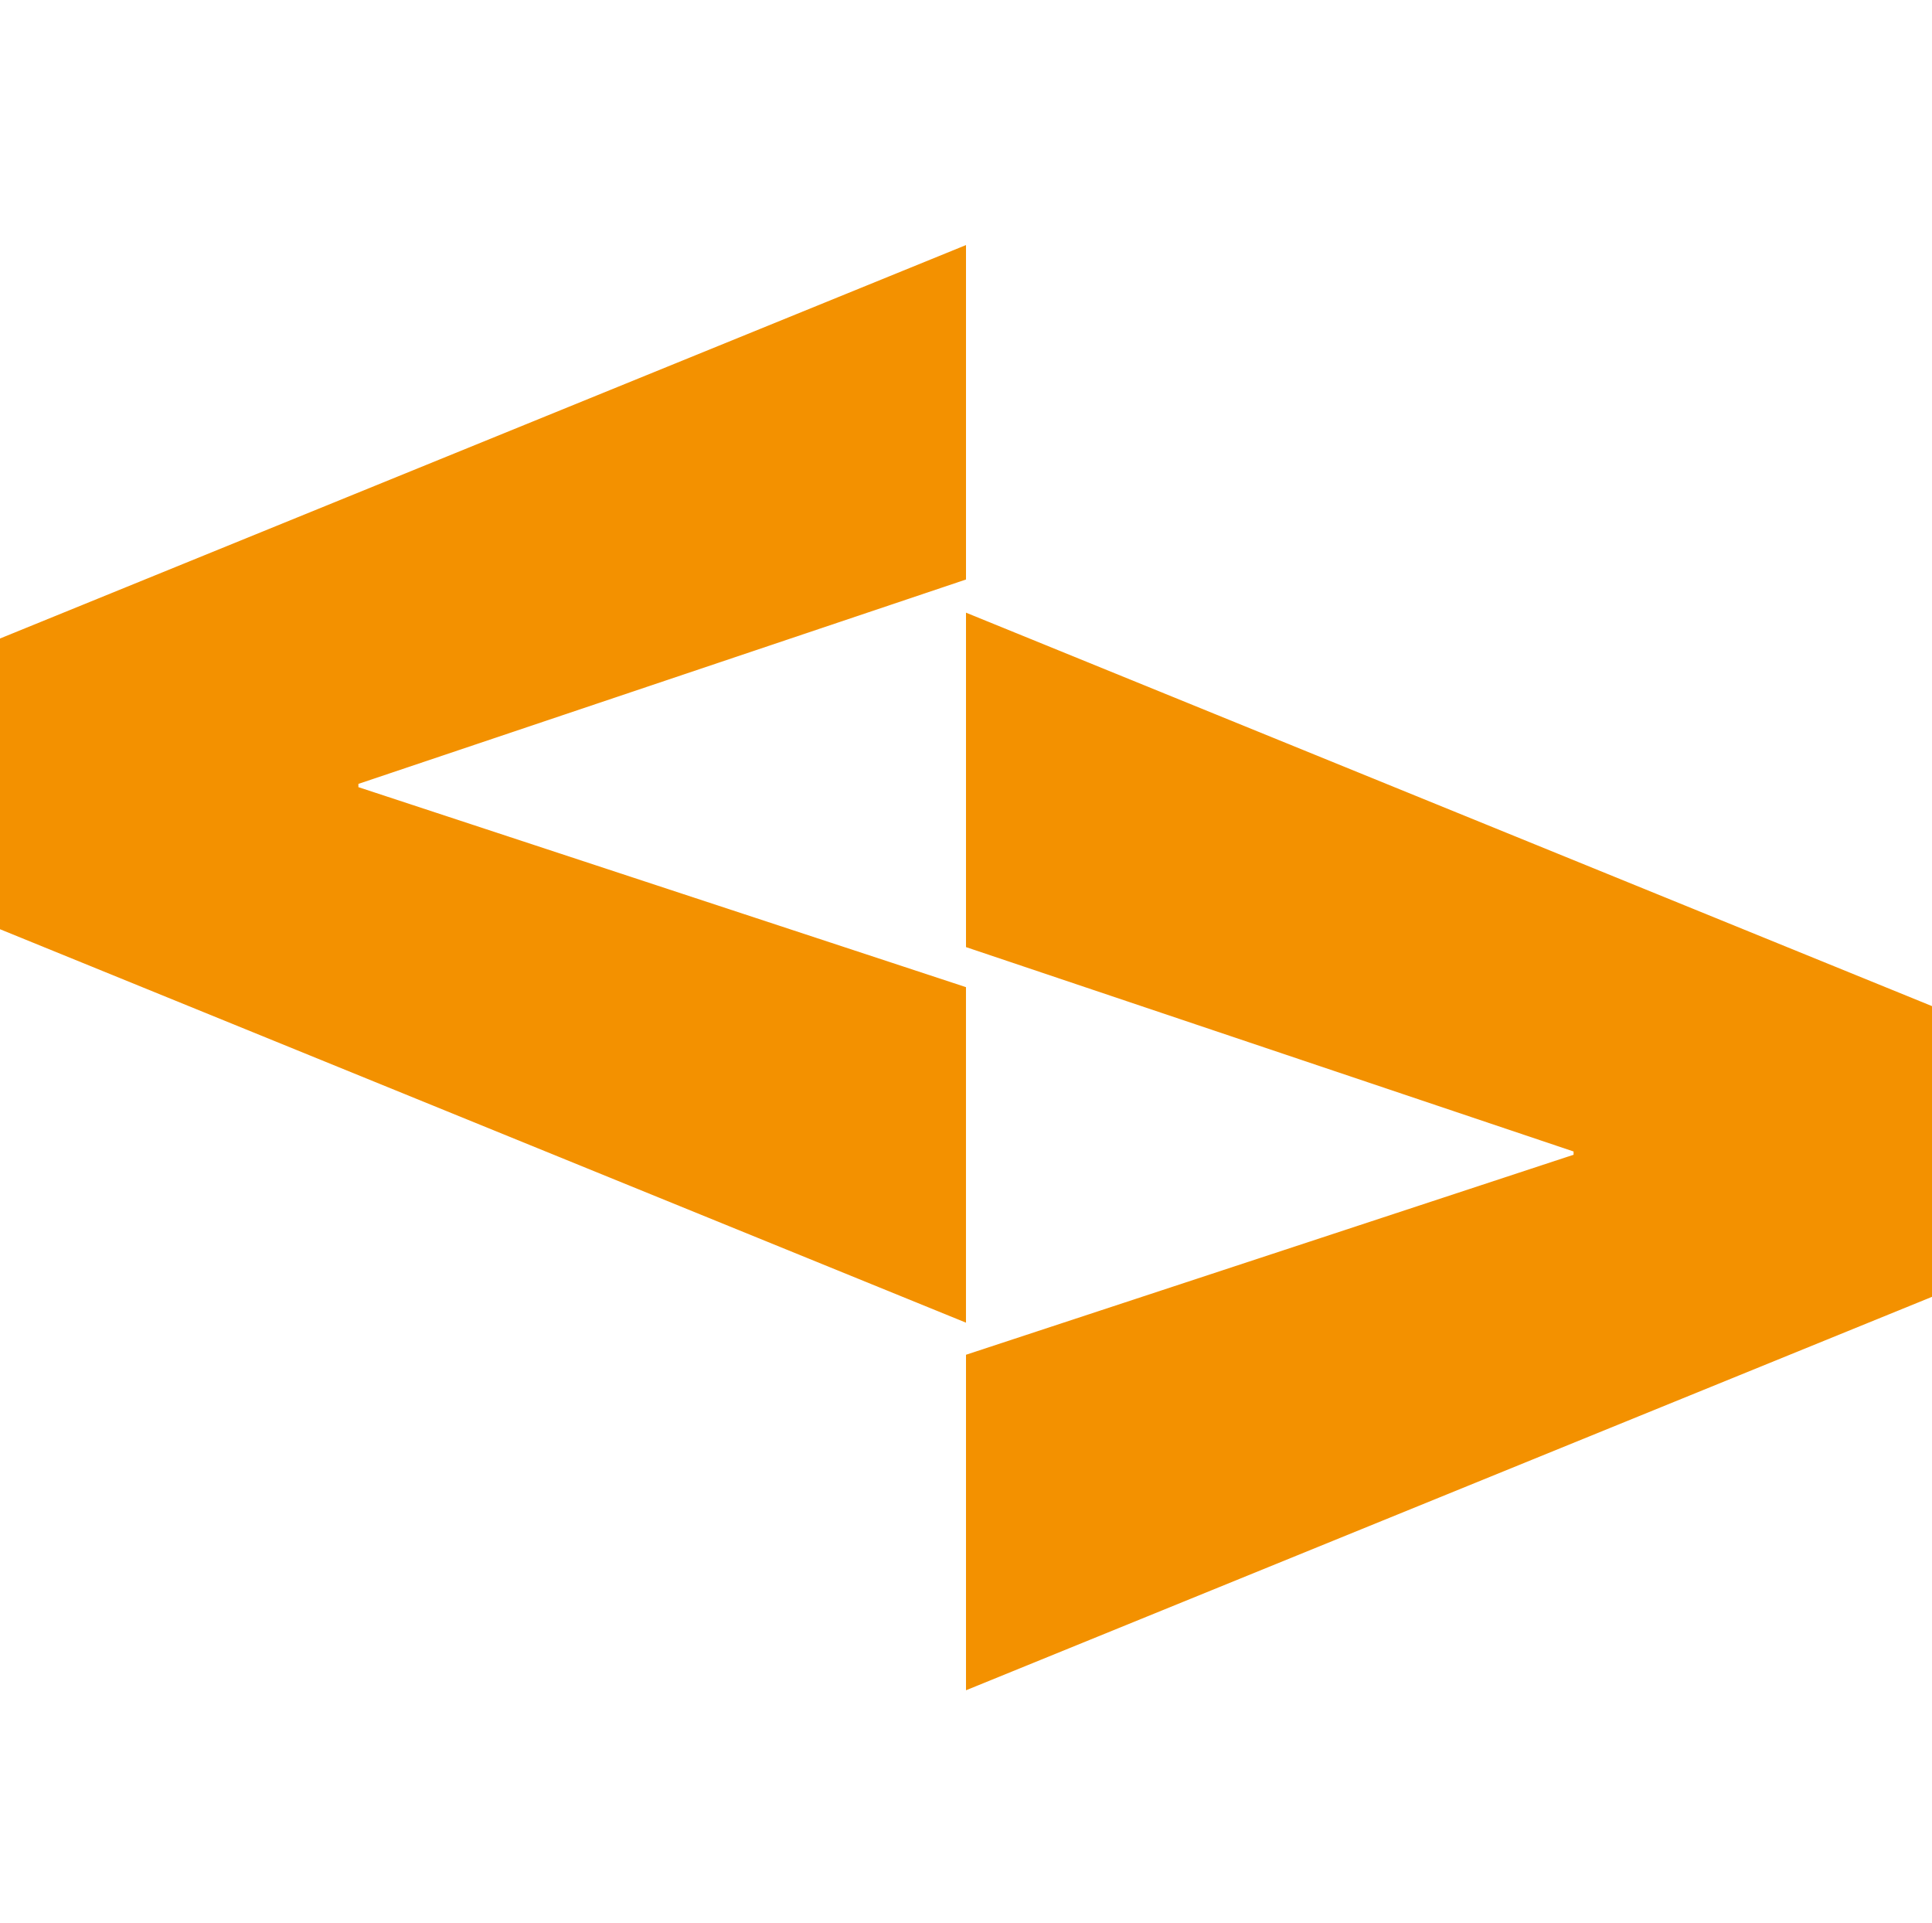 <?xml version="1.0" encoding="UTF-8" standalone="no"?>
<!-- Generator: Adobe Illustrator 22.1.0, SVG Export Plug-In . SVG Version: 6.00 Build 0)  -->

<svg
   version="1.1"
   id="Ebene_1"
   x="0px"
   y="0px"
   viewBox="0 0 80.922 80.524"
   xml:space="preserve"
   width="80.922"
   height="80.524"
   xmlns="http://www.w3.org/2000/svg"
   xmlns:svg="http://www.w3.org/2000/svg"><defs
   id="defs3" />
<style
   type="text/css"
   id="style1">
	.st0{fill:#F39100;}
</style>
<path
   class="st0"
   d="m 15.012,32.828 v 0.137 l 25.448,8.376 v 14.051 L 0,38.915 v -12.175 L 40.461,10.263 v 14.006 z m 25.449,6.836 v -14.006 l 40.461,16.477 v 12.175 l -40.461,16.477 v -14.051 l 25.448,-8.376 v -0.137 z"
   id="path1" />


</svg>
